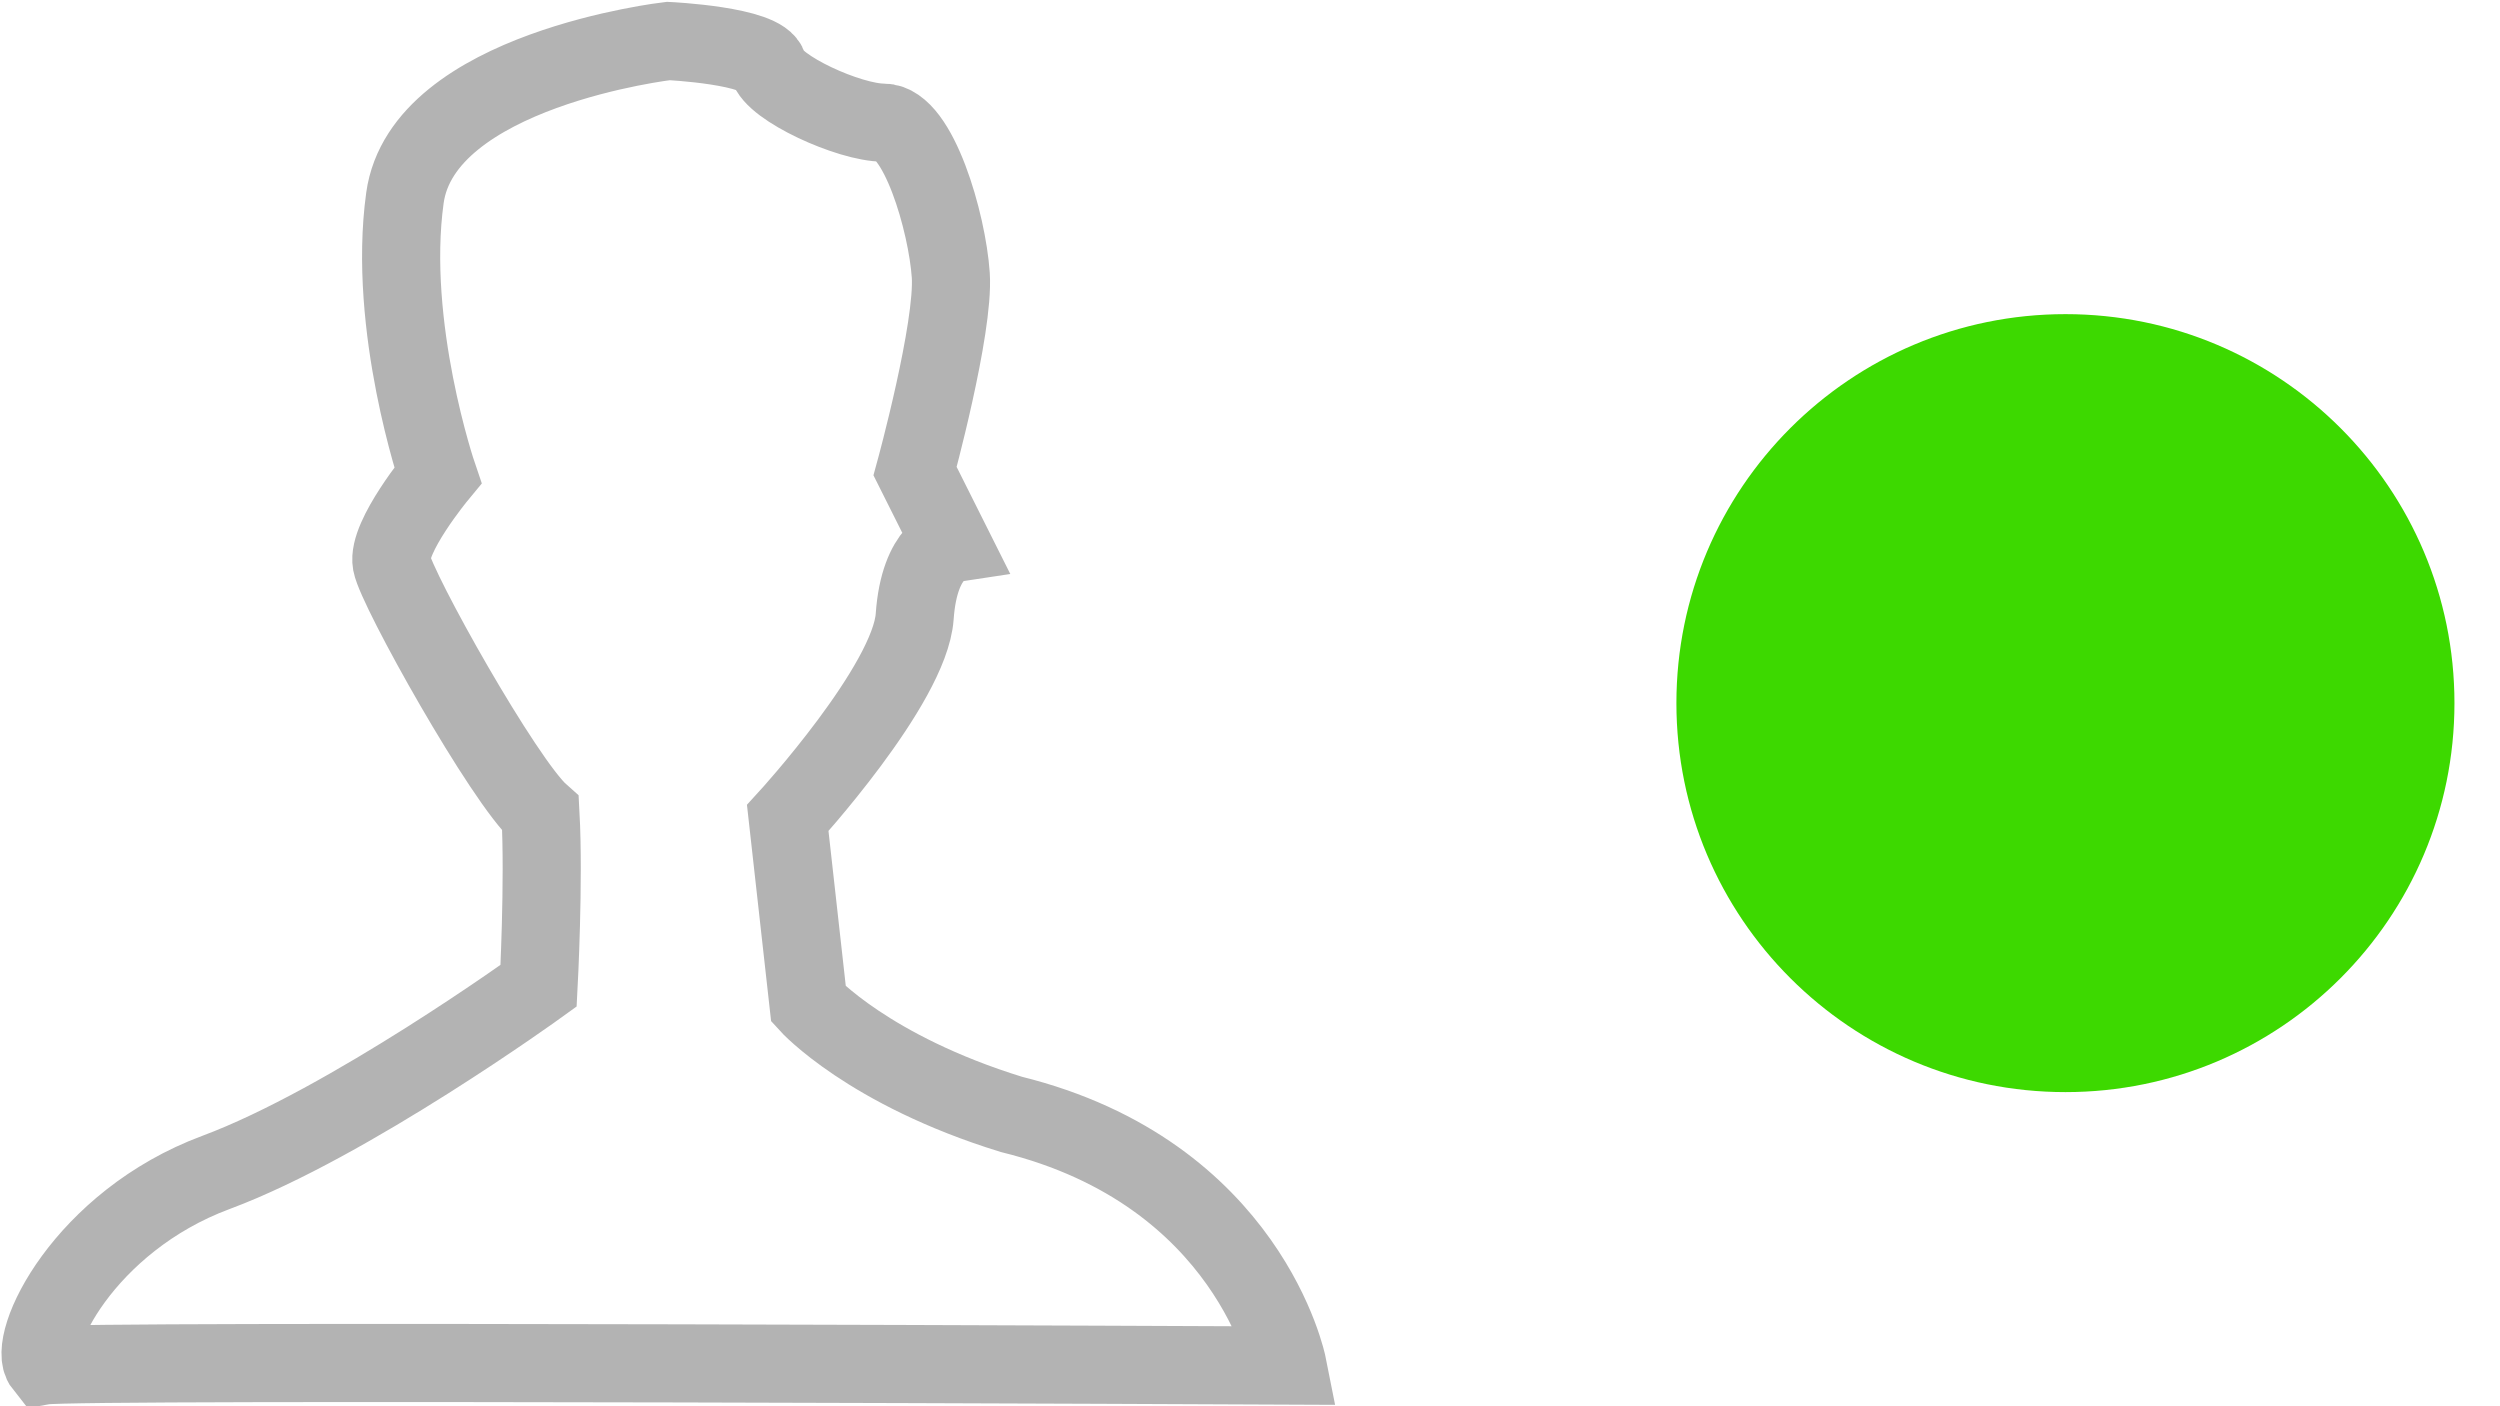 <?xml version="1.0" encoding="utf-8"?>
<!-- Generator: Adobe Illustrator 16.0.0, SVG Export Plug-In . SVG Version: 6.00 Build 0)  -->
<!DOCTYPE svg PUBLIC "-//W3C//DTD SVG 1.1//EN" "http://www.w3.org/Graphics/SVG/1.1/DTD/svg11.dtd">
<svg version="1.1" id="Layer_1" xmlns="http://www.w3.org/2000/svg" xmlns:xlink="http://www.w3.org/1999/xlink" x="0px" y="0px"
	 width="32px" height="18px" viewBox="0 0 32 18" enable-background="new 0 0 32 18" xml:space="preserve">
<path fill="none" stroke="#B3B3B3" stroke-miterlimit="10" d="M8.554,0.525c0,0-3.144,0.364-3.371,2.009
	C4.955,4.18,5.604,6.085,5.604,6.085s-0.653,0.79-0.591,1.124c0.062,0.335,1.438,2.793,1.905,3.206
	c0.047,0.867-0.024,2.203-0.024,2.203s-2.431,1.757-4.127,2.388c-1.697,0.63-2.438,2.184-2.207,2.473c0.409-0.074,15.92,0,15.92,0
	s-0.487-2.463-3.535-3.215c-1.831-0.565-2.596-1.41-2.596-1.41l-0.266-2.383c0,0,1.563-1.708,1.625-2.579
	c0.061-0.869,0.47-0.933,0.47-0.933l-0.465-0.928c0,0,0.501-1.83,0.457-2.508c-0.046-0.678-0.417-1.953-0.859-1.953
	c-0.443,0-1.417-0.447-1.478-0.718C9.769,0.582,8.554,0.525,8.554,0.525z"/>
<path fill="#3DD900" d="M26.438,4.021c2.75,0,4.979,2.229,4.979,4.979s-2.229,4.979-4.979,4.979S21.458,11.75,21.458,9
	S23.688,4.021,26.438,4.021z"/>
</svg>
